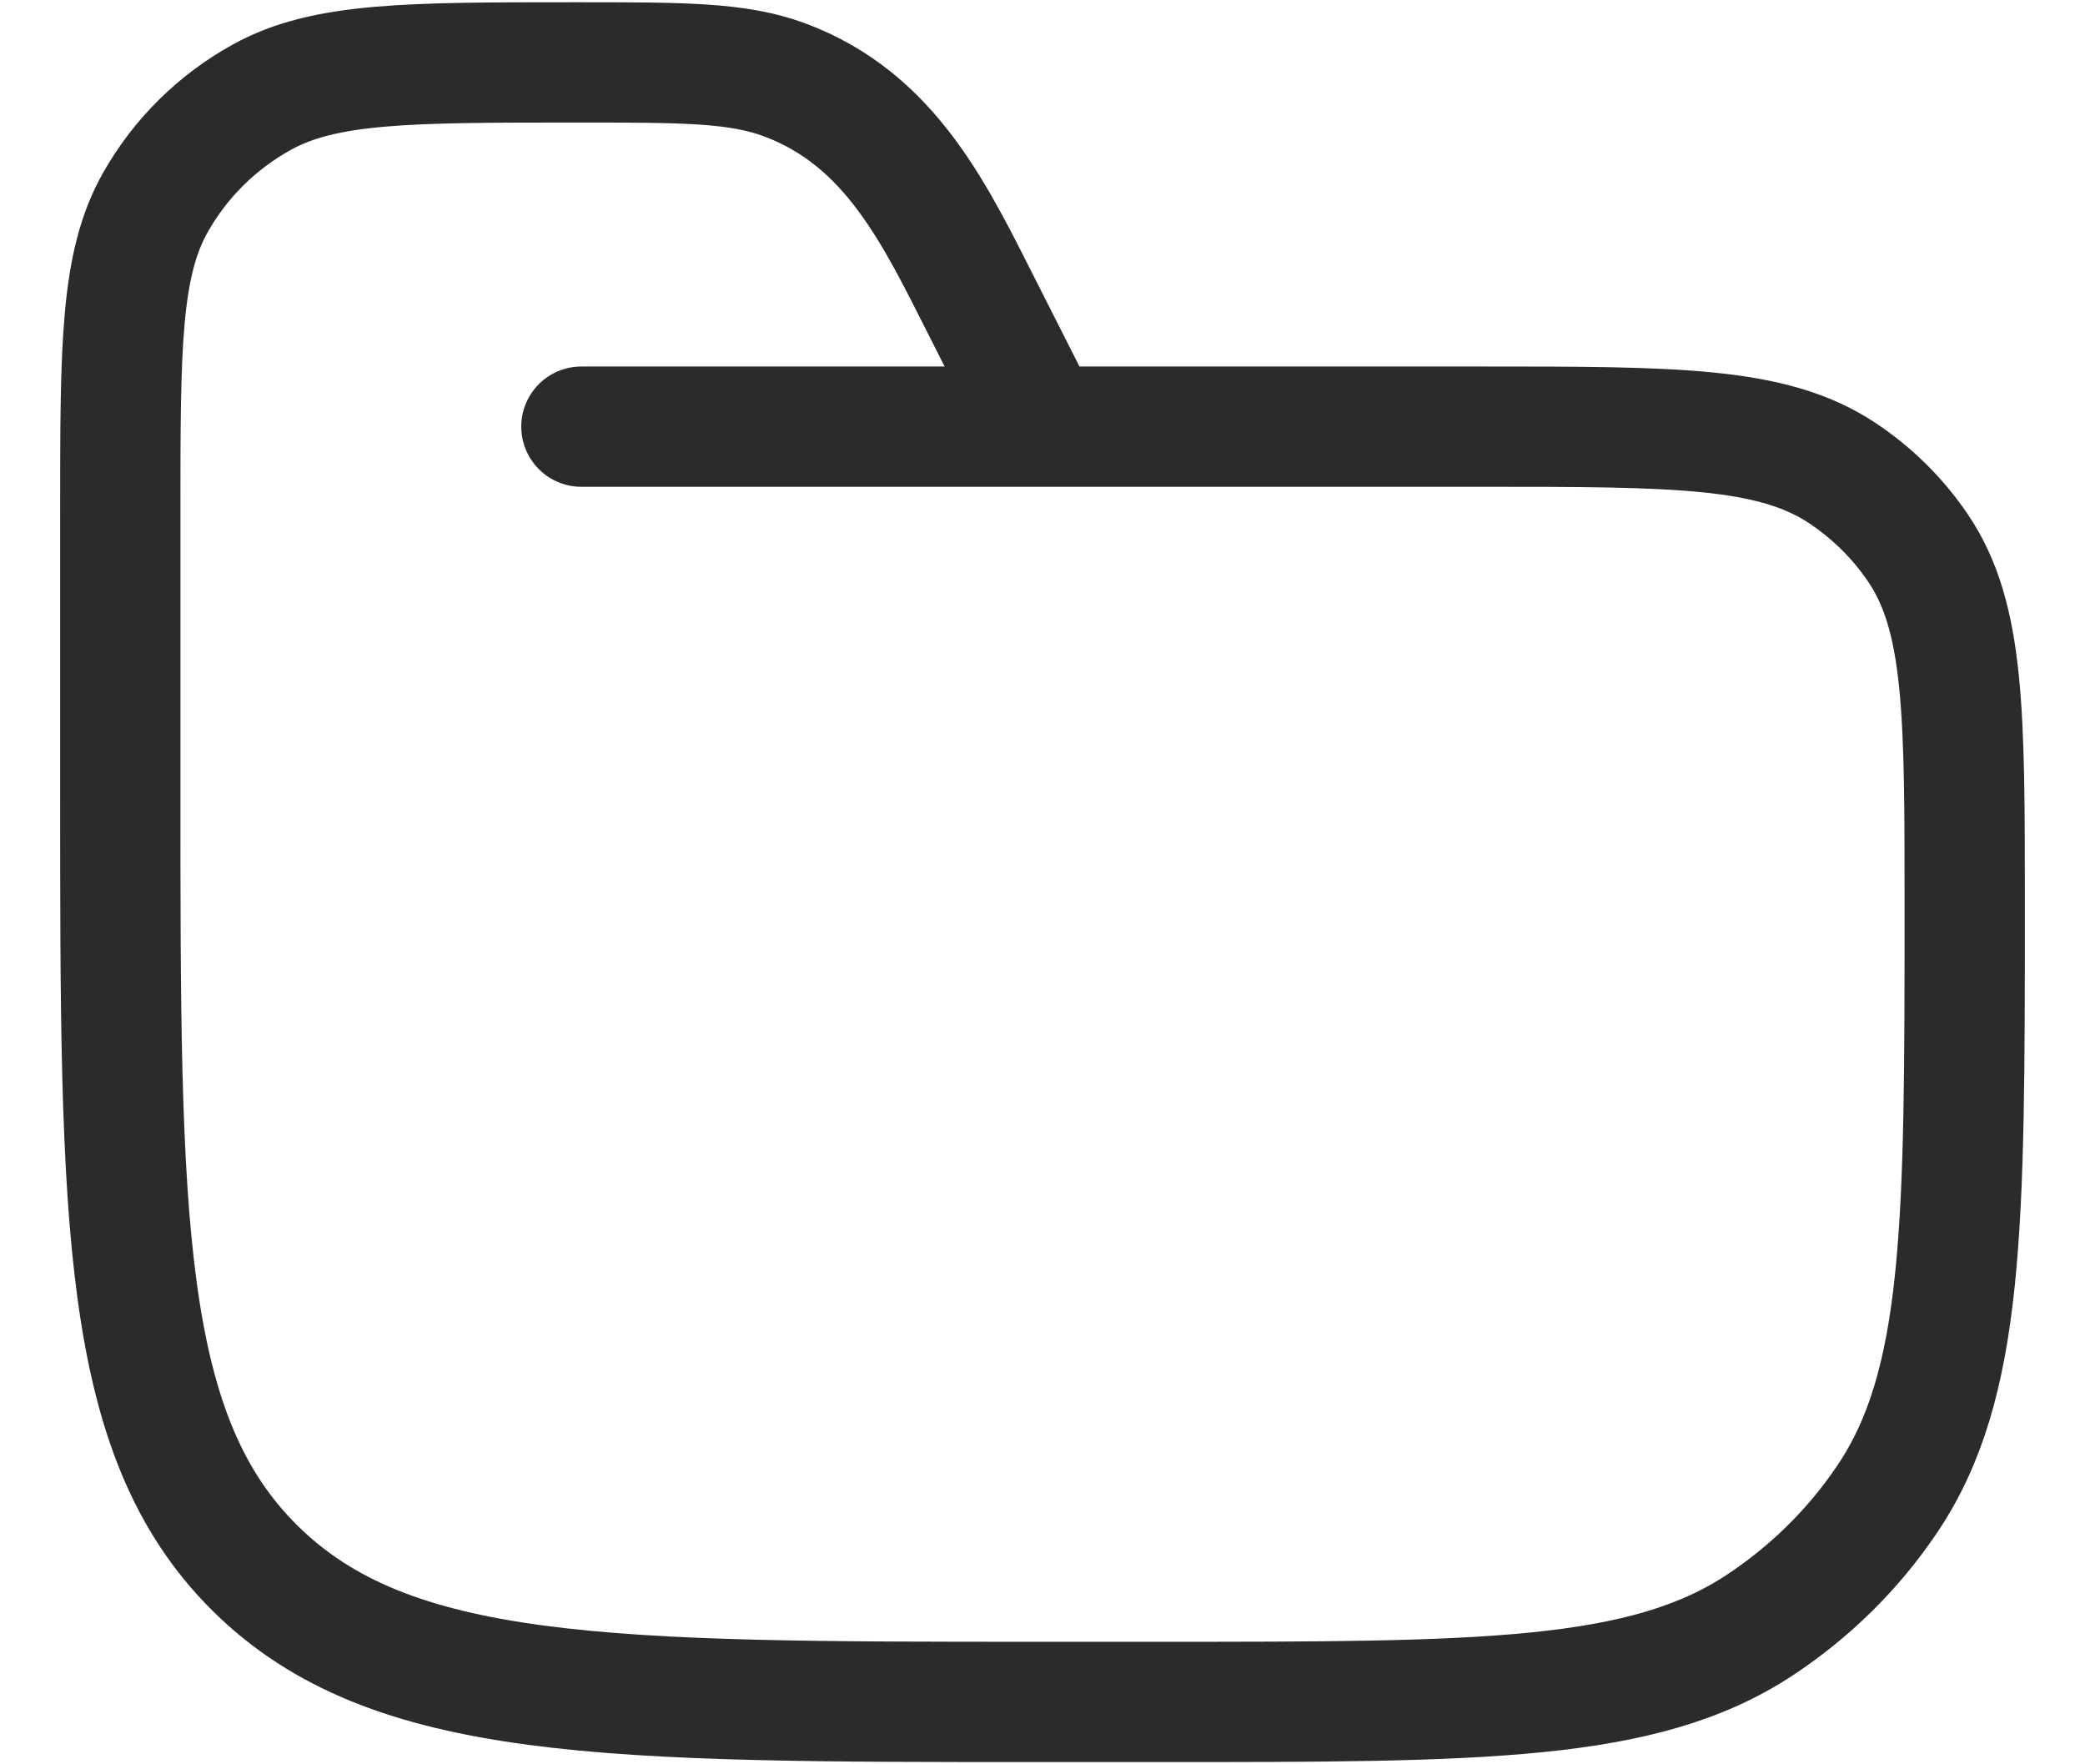 <svg width="13" height="11" viewBox="0 0 13 11" fill="none" xmlns="http://www.w3.org/2000/svg">
<g id="elements">
<path id="Vector" d="M3.625 2.66H9.231C10.443 2.66 11.048 2.66 11.483 2.947C11.672 3.072 11.833 3.231 11.959 3.417C12.25 3.847 12.25 4.445 12.25 5.642C12.25 7.636 12.25 8.633 11.765 9.349C11.556 9.659 11.286 9.925 10.972 10.132C10.247 10.611 9.238 10.611 7.219 10.611H6.5C3.789 10.611 2.434 10.611 1.592 9.779C0.75 8.948 0.75 7.609 0.75 4.932V3.197C0.75 2.165 0.75 1.649 0.969 1.262C1.125 0.986 1.355 0.759 1.634 0.605C2.026 0.389 2.548 0.389 3.593 0.389C4.262 0.389 4.597 0.389 4.89 0.497C5.558 0.745 5.834 1.345 6.136 1.941L6.5 2.66" stroke="#2B2B2B" stroke-width="0.75" stroke-linecap="round"/>
</g>
</svg>
